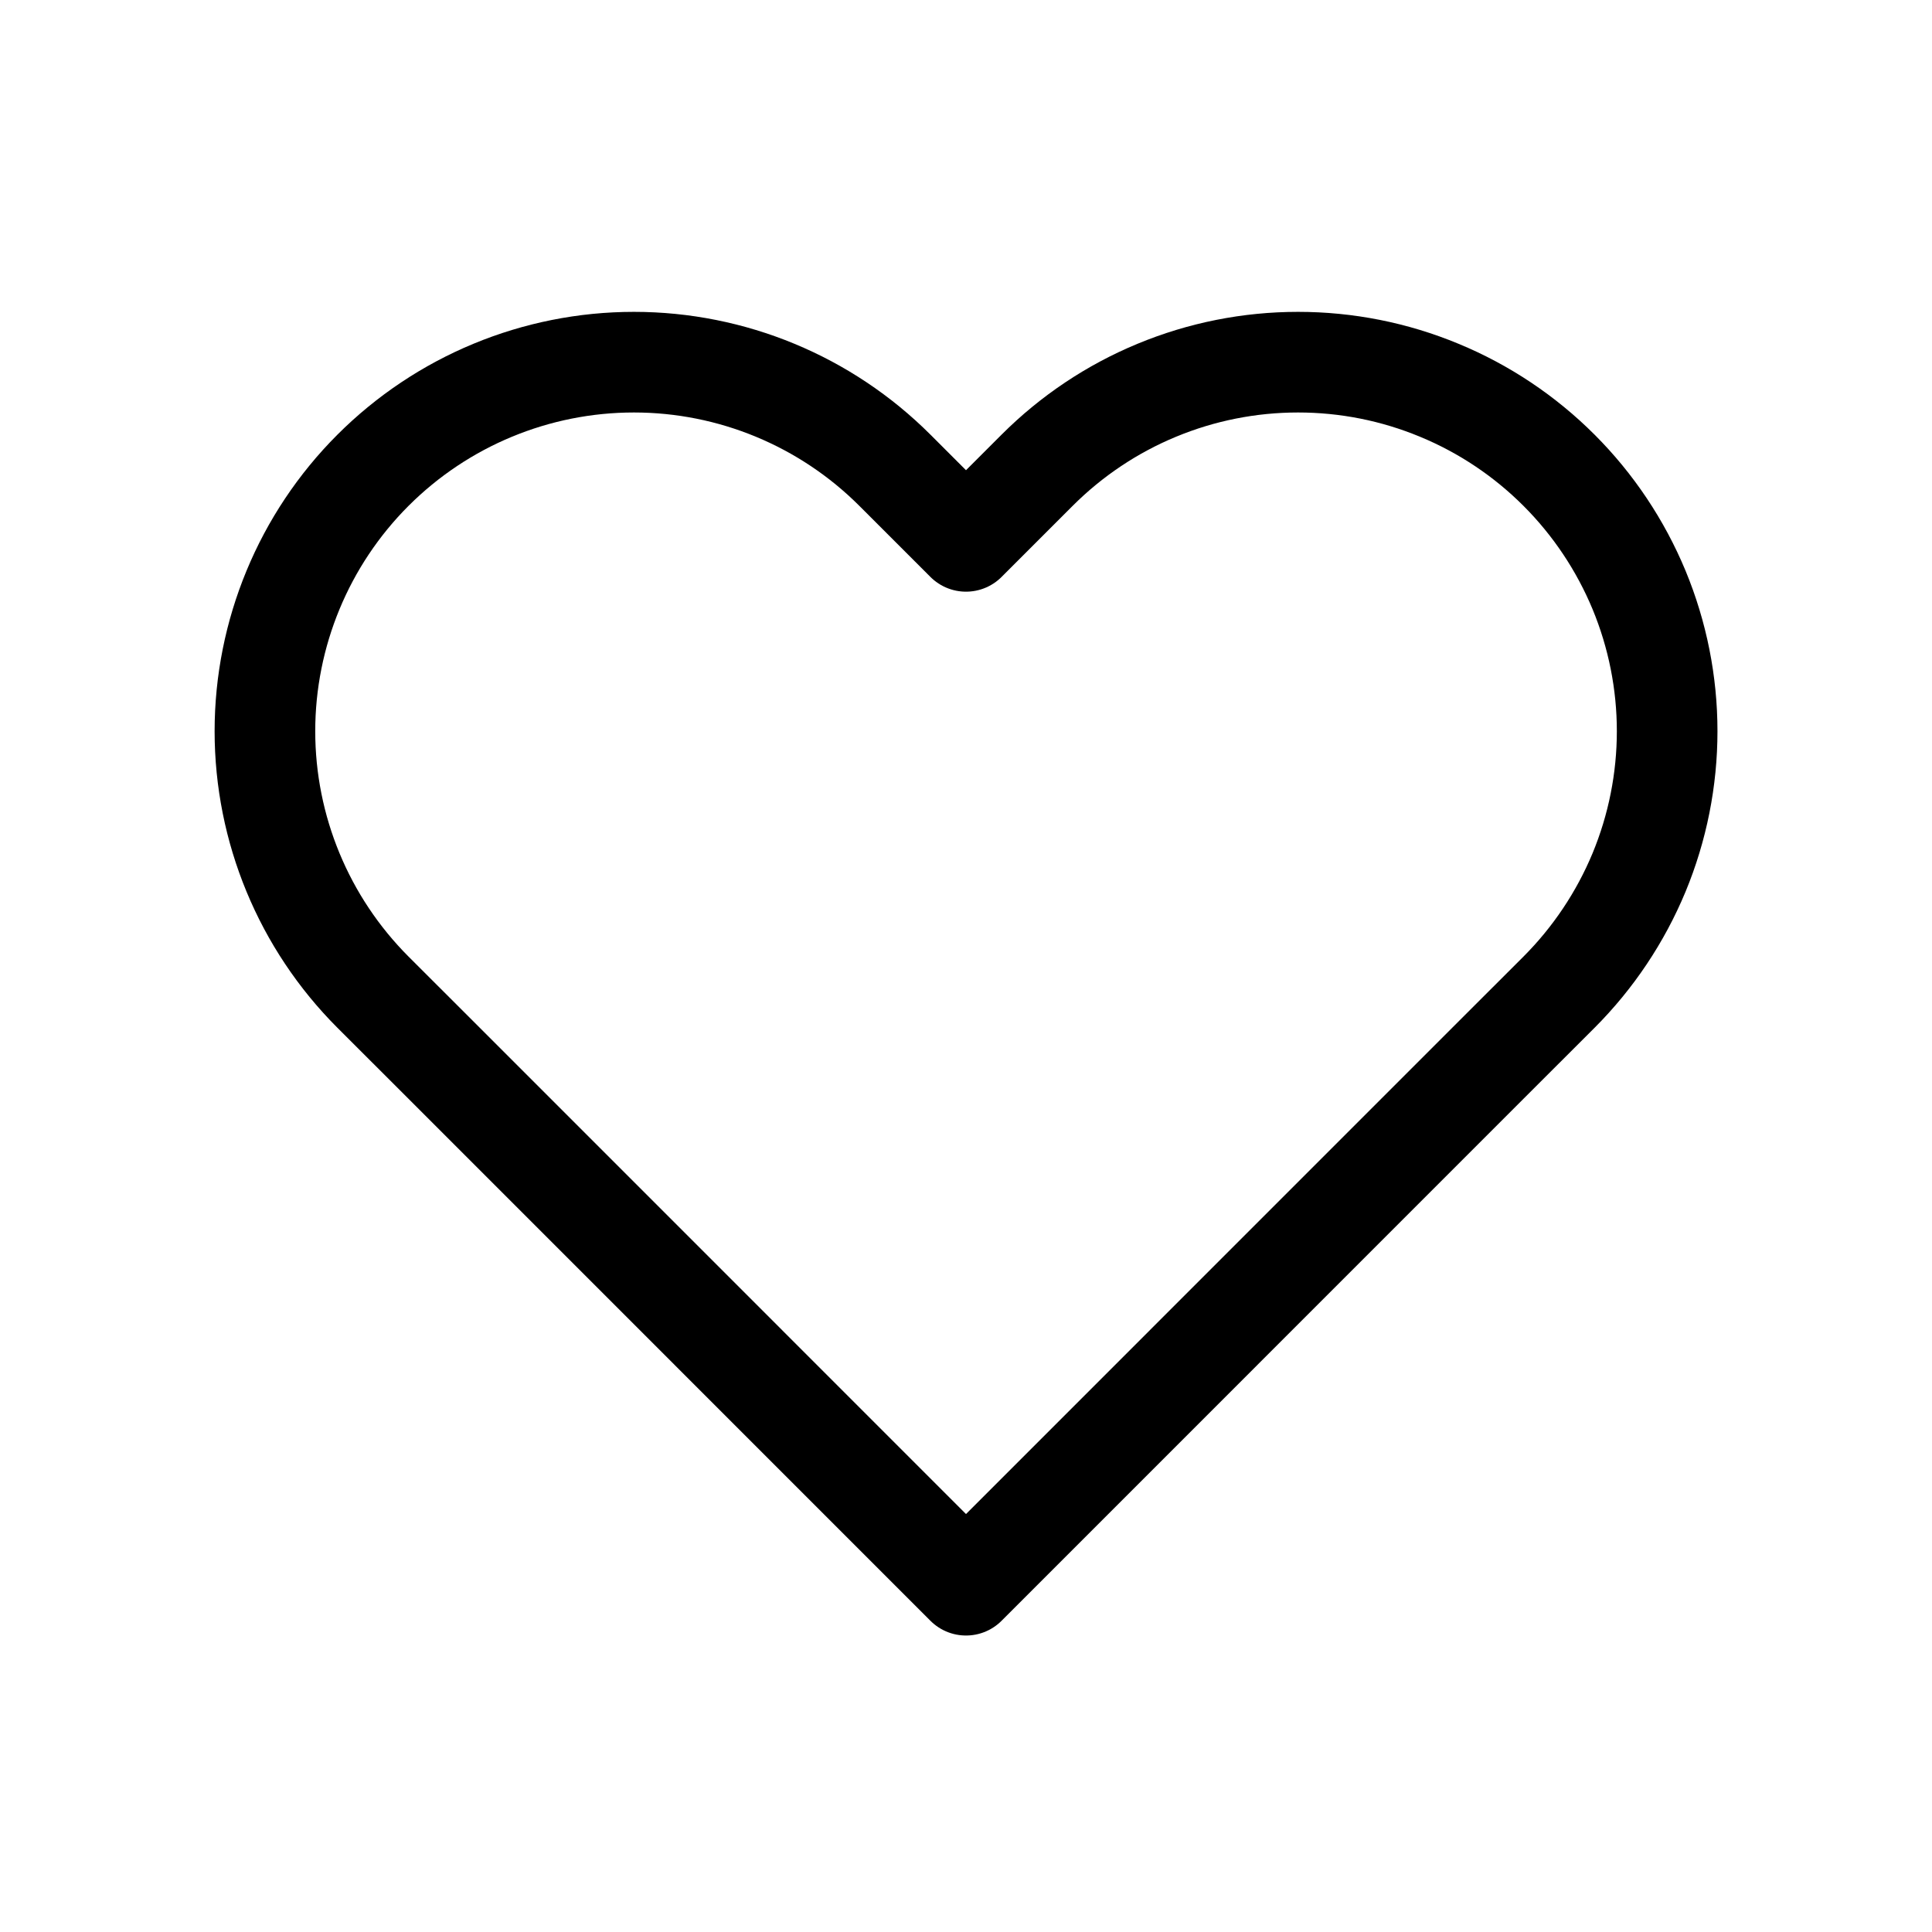 <svg width="24" height="24" viewBox="0 0 24 24" fill="none" xmlns="http://www.w3.org/2000/svg">
<path d="M19.367 5.842C18.941 5.416 18.436 5.078 17.879 4.848C17.323 4.617 16.727 4.499 16.125 4.499C15.523 4.499 14.927 4.617 14.37 4.848C13.814 5.078 13.309 5.416 12.883 5.842L12 6.725L11.117 5.842C10.257 4.982 9.091 4.499 7.875 4.499C6.659 4.499 5.493 4.982 4.633 5.842C3.774 6.701 3.291 7.868 3.291 9.083C3.291 10.299 3.774 11.465 4.633 12.325L5.517 13.208L12 19.692L18.483 13.208L19.367 12.325C19.792 11.899 20.13 11.394 20.361 10.838C20.591 10.282 20.71 9.685 20.71 9.083C20.71 8.481 20.591 7.885 20.361 7.329C20.13 6.773 19.792 6.267 19.367 5.842Z" stroke="black" stroke-width="1.25" stroke-linecap="round" stroke-linejoin="round"/>
</svg>

